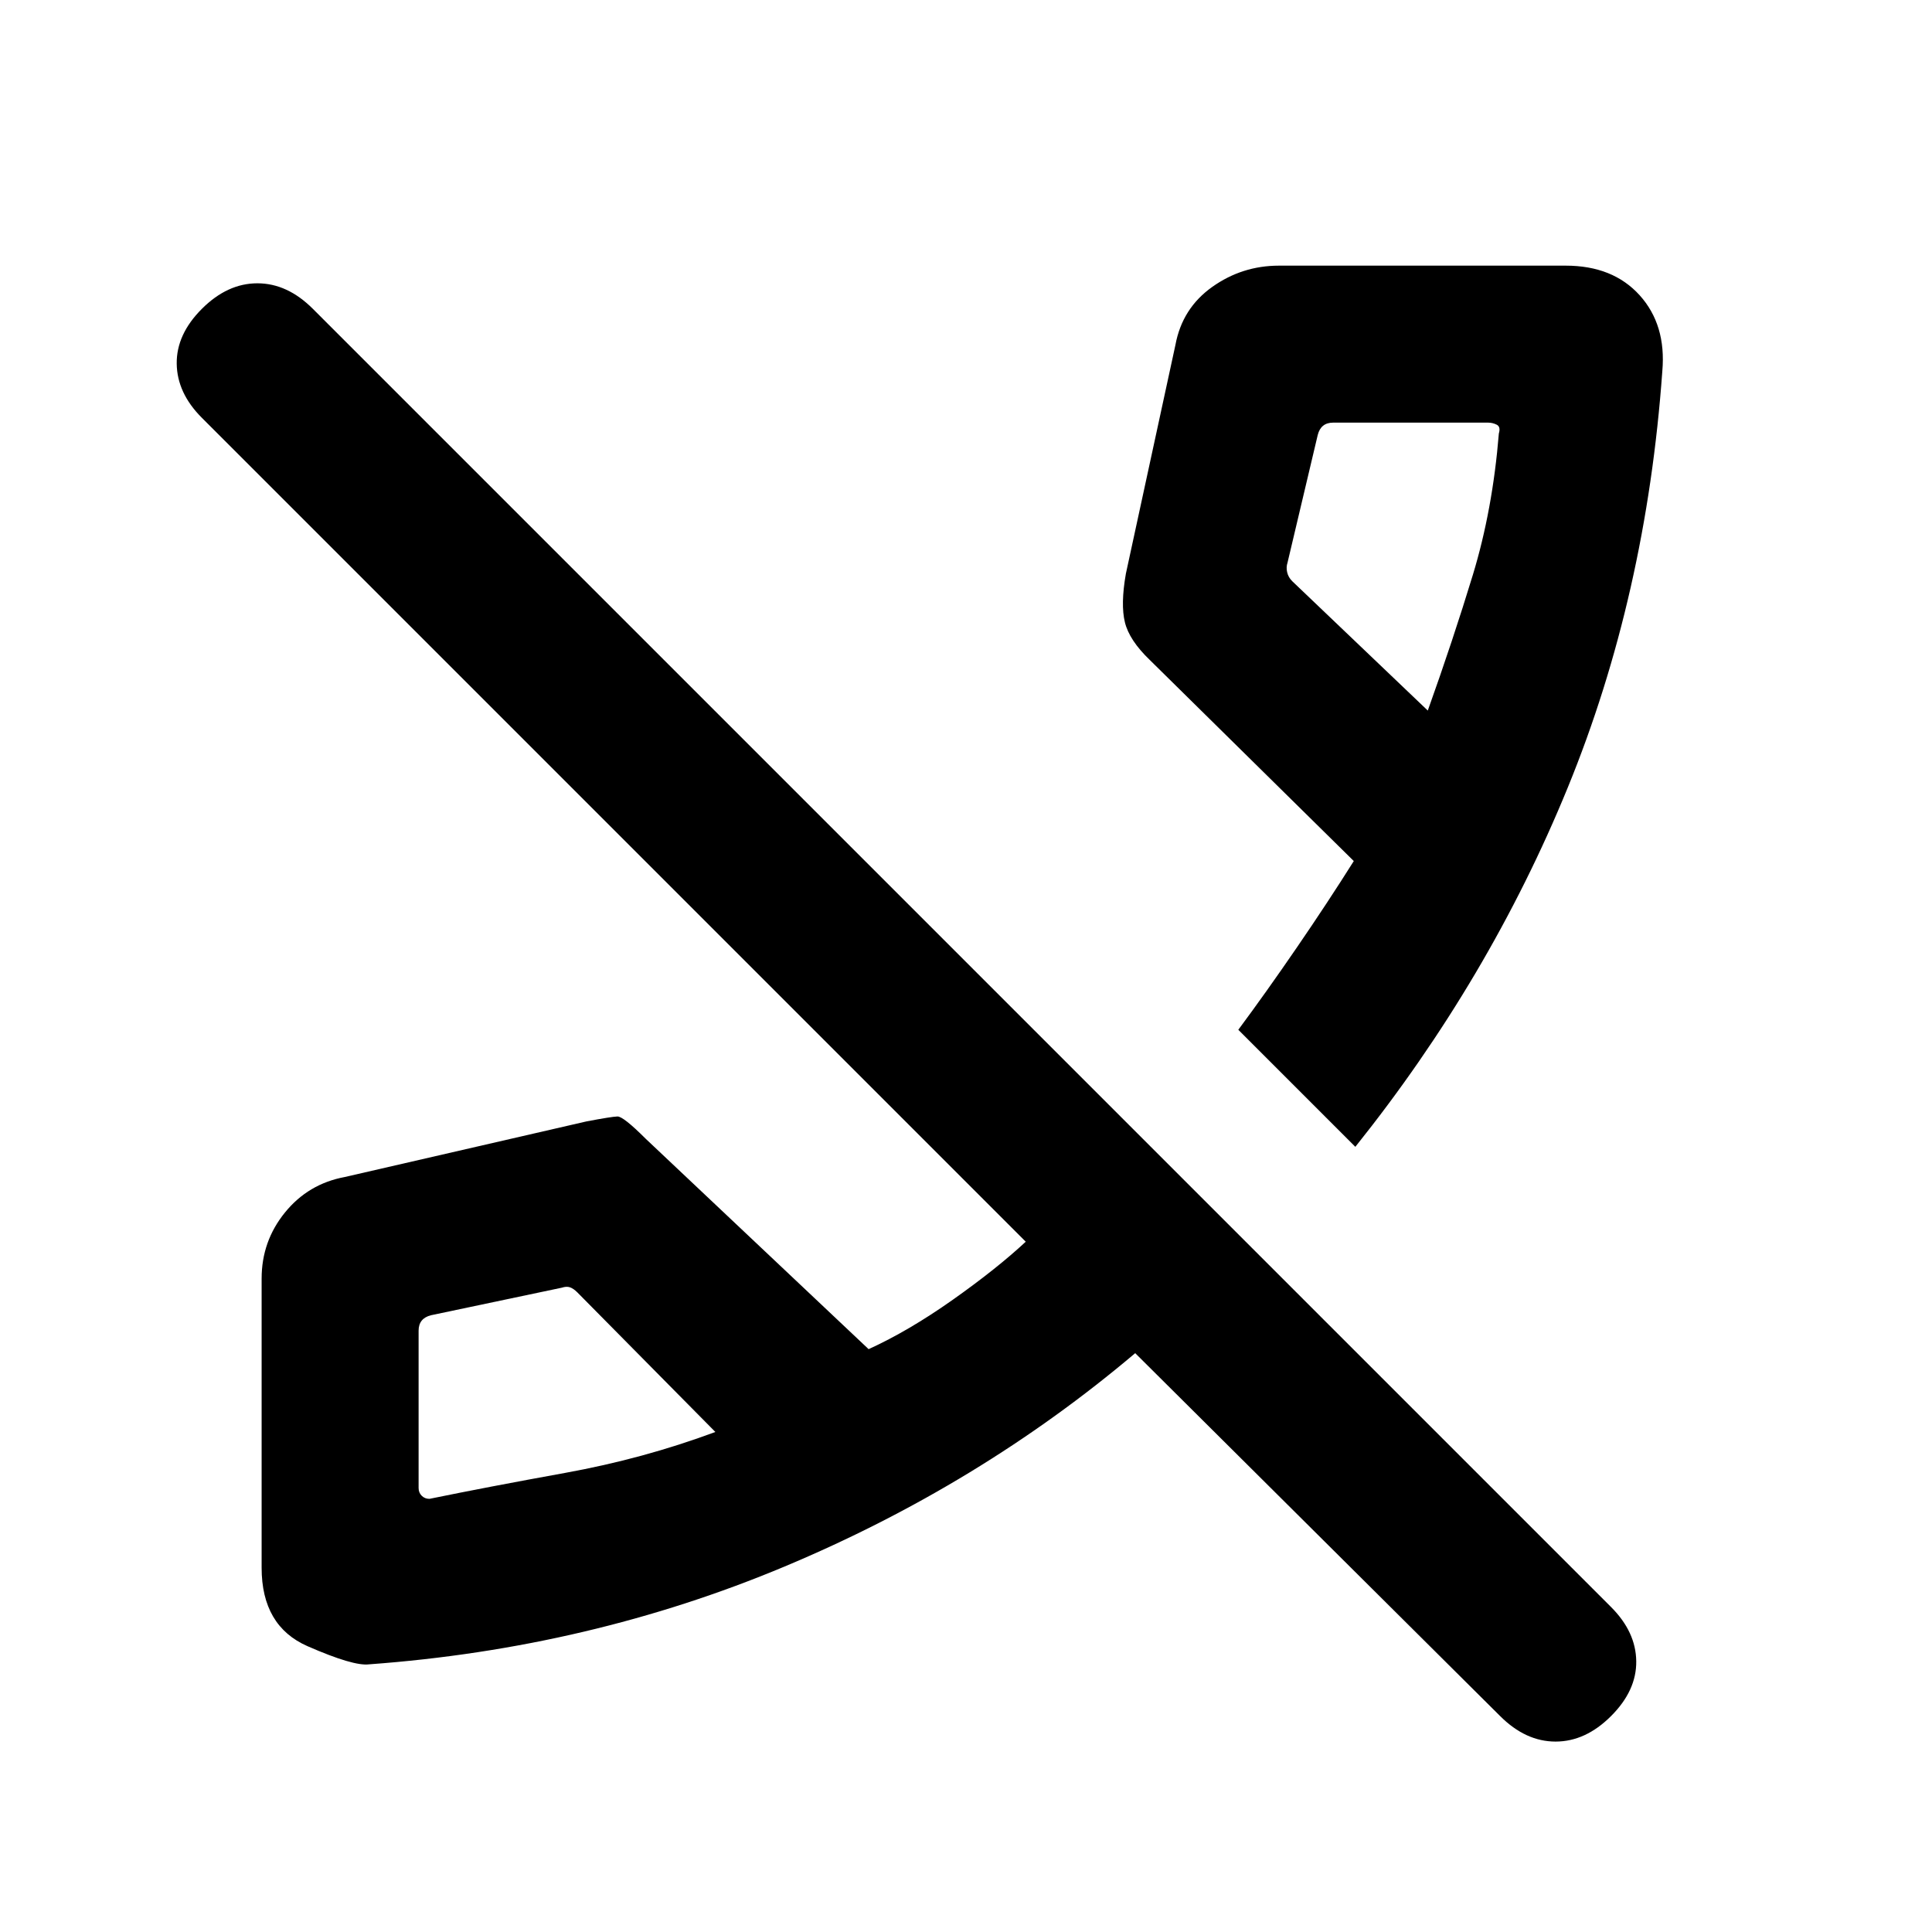 <svg xmlns="http://www.w3.org/2000/svg" height="20" viewBox="0 -960 960 960" width="20"><path d="M745.39-107.31 564.08-287.62q-77.39 65.46-174.27 106.04Q292.92-141 183.39-133q-7.7 1-30.54-9Q130-152 130-181v-143.69q0-18.54 11.58-32.81 11.58-14.27 29.73-17.65l120.07-27.62q12.54-2.38 15.43-2.46 2.88-.08 14.04 11.08l110.76 104.54q19.93-9.08 41.81-24.54 21.89-15.47 36.27-28.85L100.31-752.39q-12.31-12.3-12.5-26.88-.19-14.58 12.5-27.27t27.58-12.69q14.88 0 27.57 12.69l645.08 645.08q12.31 12.31 12.5 26.88.19 14.58-12.5 27.27t-27.58 12.69q-14.88 0-27.57-12.69ZM355.46-248.46l-68.61-69.39q-1.93-1.92-3.66-2.5-1.73-.57-4.04.2l-65 13.69q-3.07.77-4.61 2.69-1.54 1.92-1.54 5v78.15q0 2.31 1.54 3.85t3.85 1.54q28.53-5.85 67.38-12.89 38.86-7.03 74.69-20.34Zm318-141.69-58.15-58.16q13.77-18.54 29.11-40.92 15.35-22.39 28.27-42.92l-101.38-99.93q-10.16-9.77-12.35-18.69-2.19-8.92.48-24.16l24.64-113.76q3.38-18.15 18.25-28.73Q617.2-828 635.54-828H778q23.43 0 36.71 14.69 13.29 14.7 11.29 37.7-8 111.61-46.96 206.88T673.46-390.15Zm36-216.77Q722-642 731.85-674.34q9.84-32.34 12.92-70.27 1-3.31-1.04-4.35-2.04-1.04-4.35-1.04h-76.92q-3.08 0-5 1.54t-2.69 4.61l-15 63.39q-.77 2.31-.19 4.81.57 2.5 2.5 4.42l67.38 64.31Zm0 0Zm-354 358.46Z"/></svg>